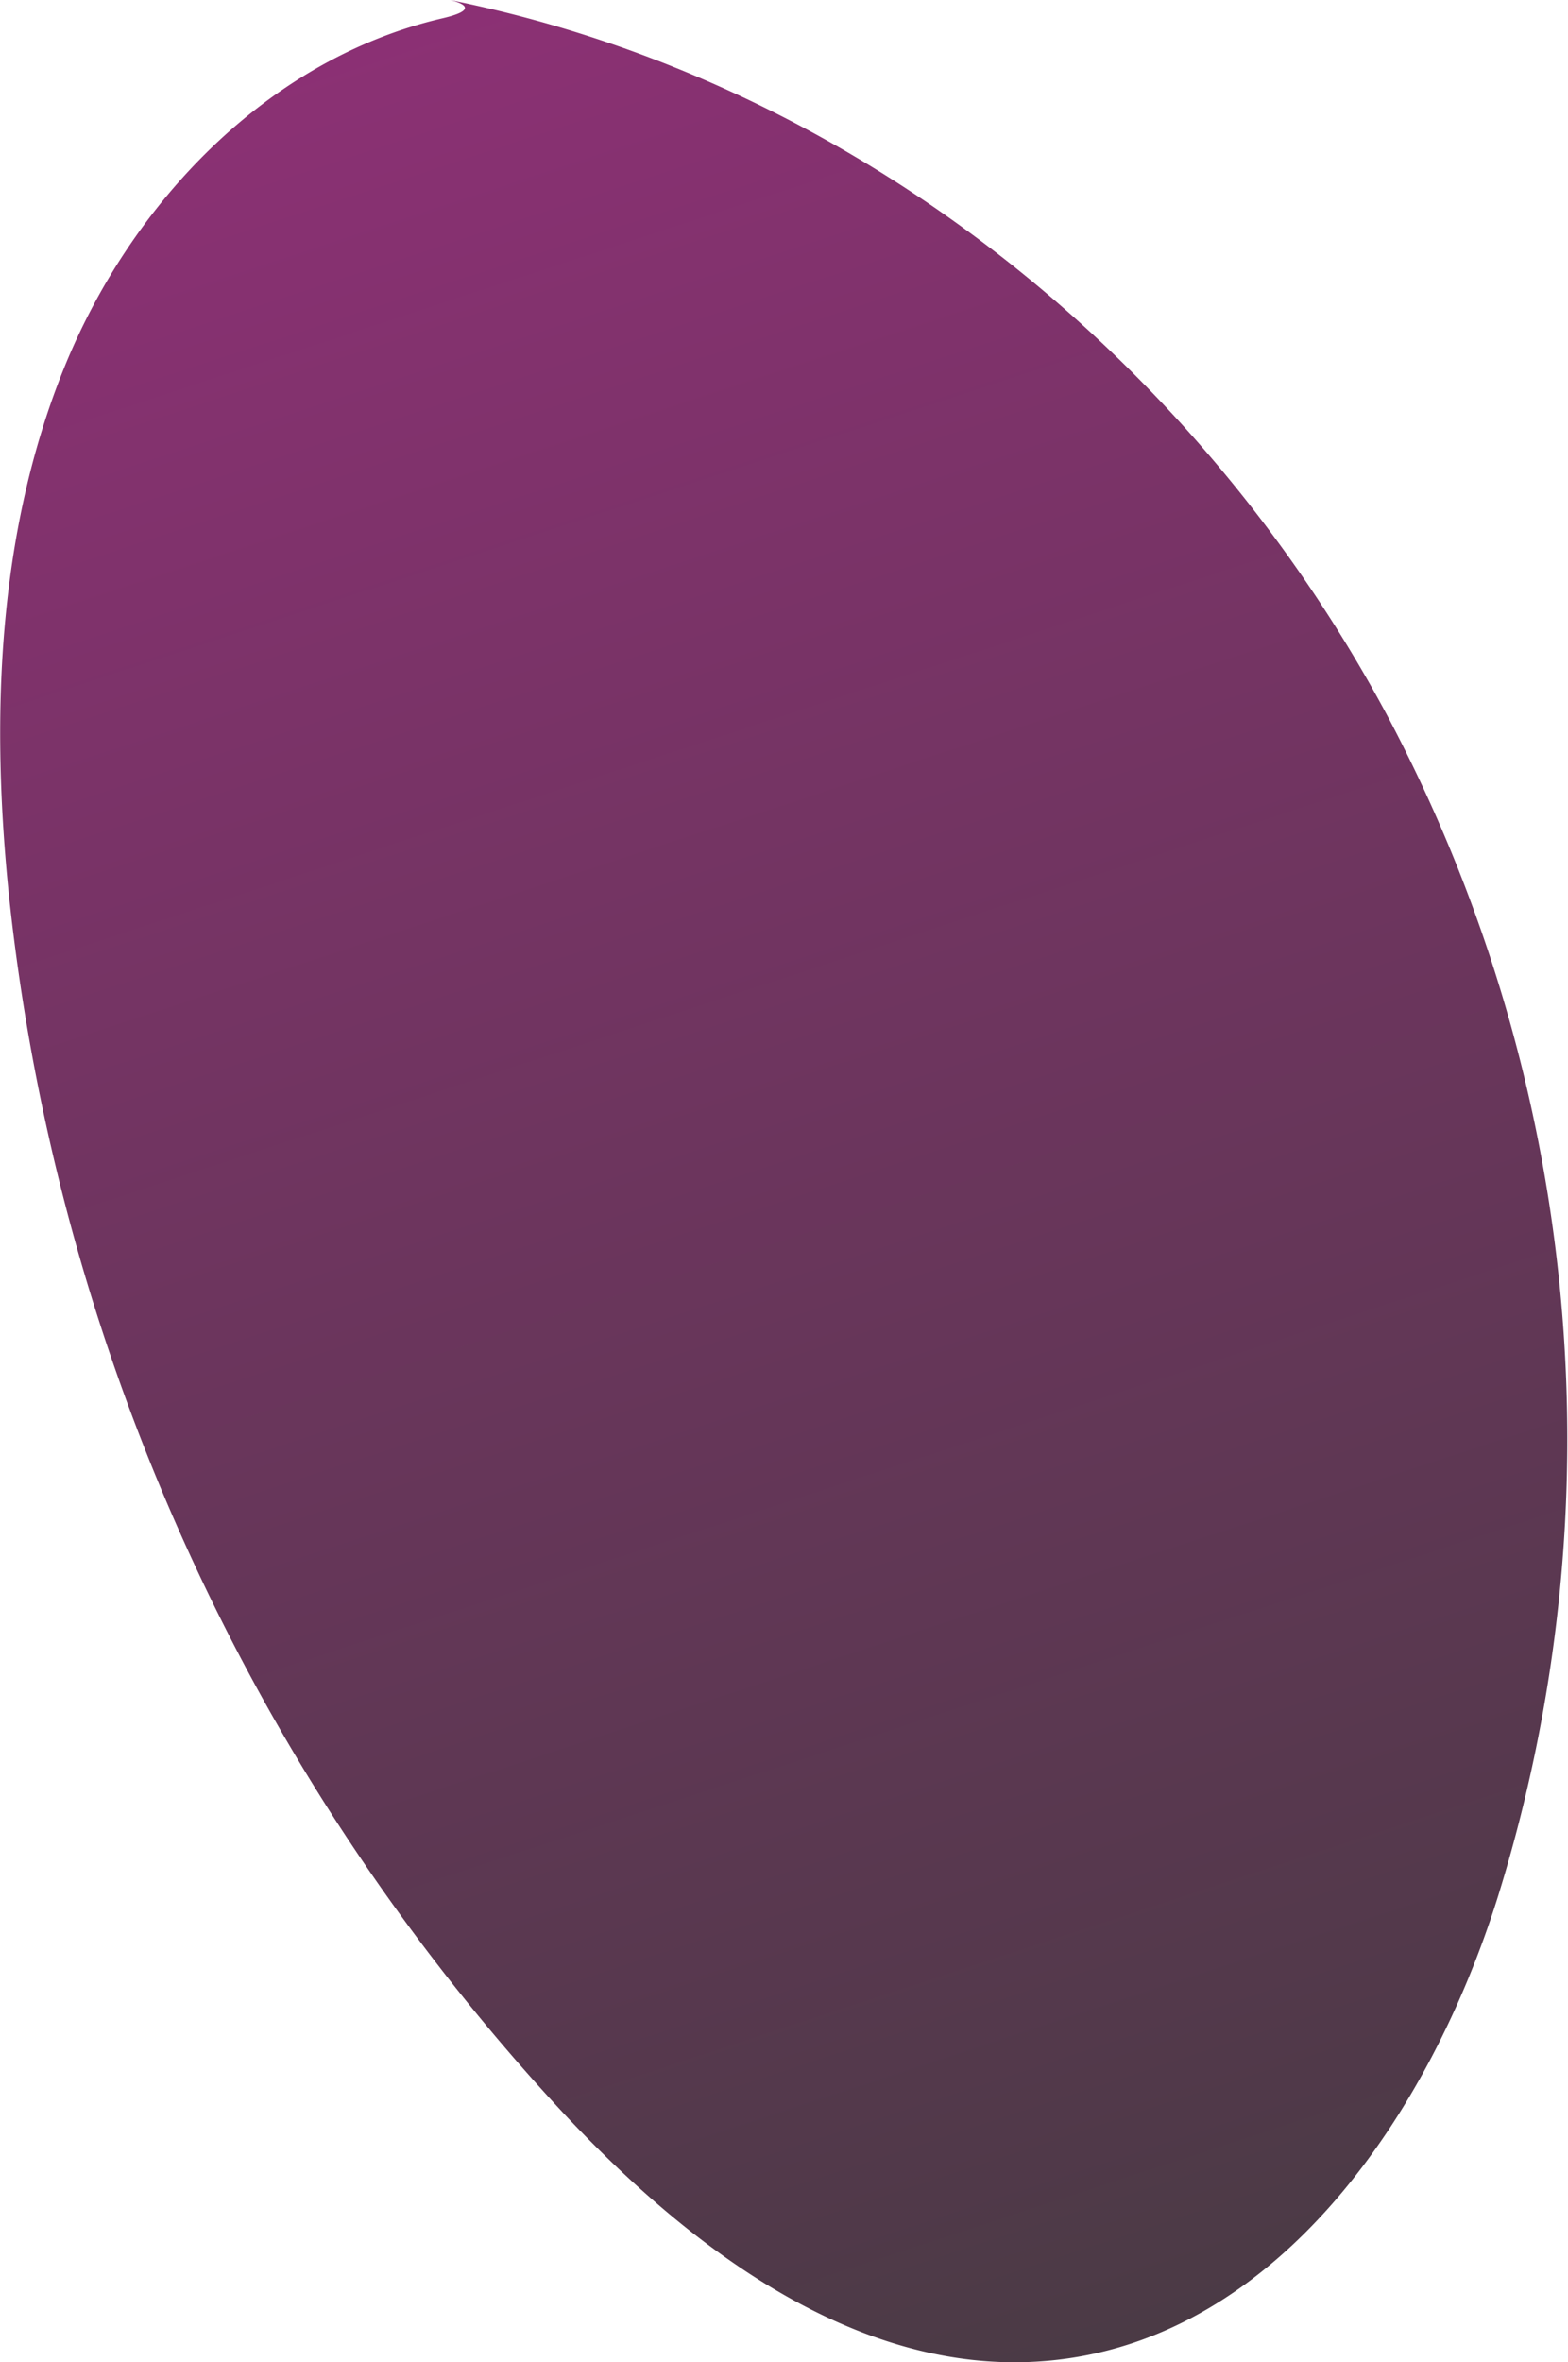 <svg xmlns="http://www.w3.org/2000/svg" xmlns:xlink="http://www.w3.org/1999/xlink" viewBox="0 0 73.91 111.32"><defs><style>.cls-1{fill:url(#linear-gradient);}</style><linearGradient id="linear-gradient" x1="18.63" y1="-3.56" x2="59.05" y2="119.22" gradientUnits="userSpaceOnUse"><stop offset="0" stop-color="#8e3076"/><stop offset="1" stop-color="#453b41"/></linearGradient></defs><g id="Layer_2" data-name="Layer 2"><g id="Layer_3" data-name="Layer 3"><path class="cls-1" d="M20.82.87C12.61,2.79,6.14,9.59,3,17.39S-.44,33.9.43,42.28A99.73,99.73,0,0,0,26.5,99.52c6.11,6.55,14.19,12.62,23.11,11.71,10.66-1.08,17.8-11.64,21-21.86a72.73,72.73,0,0,0-5.29-55.78C56.23,16.71,40.07,3.78,21.21,0,21.86.16,22.56.47,20.82.87Z"/></g></g></svg>